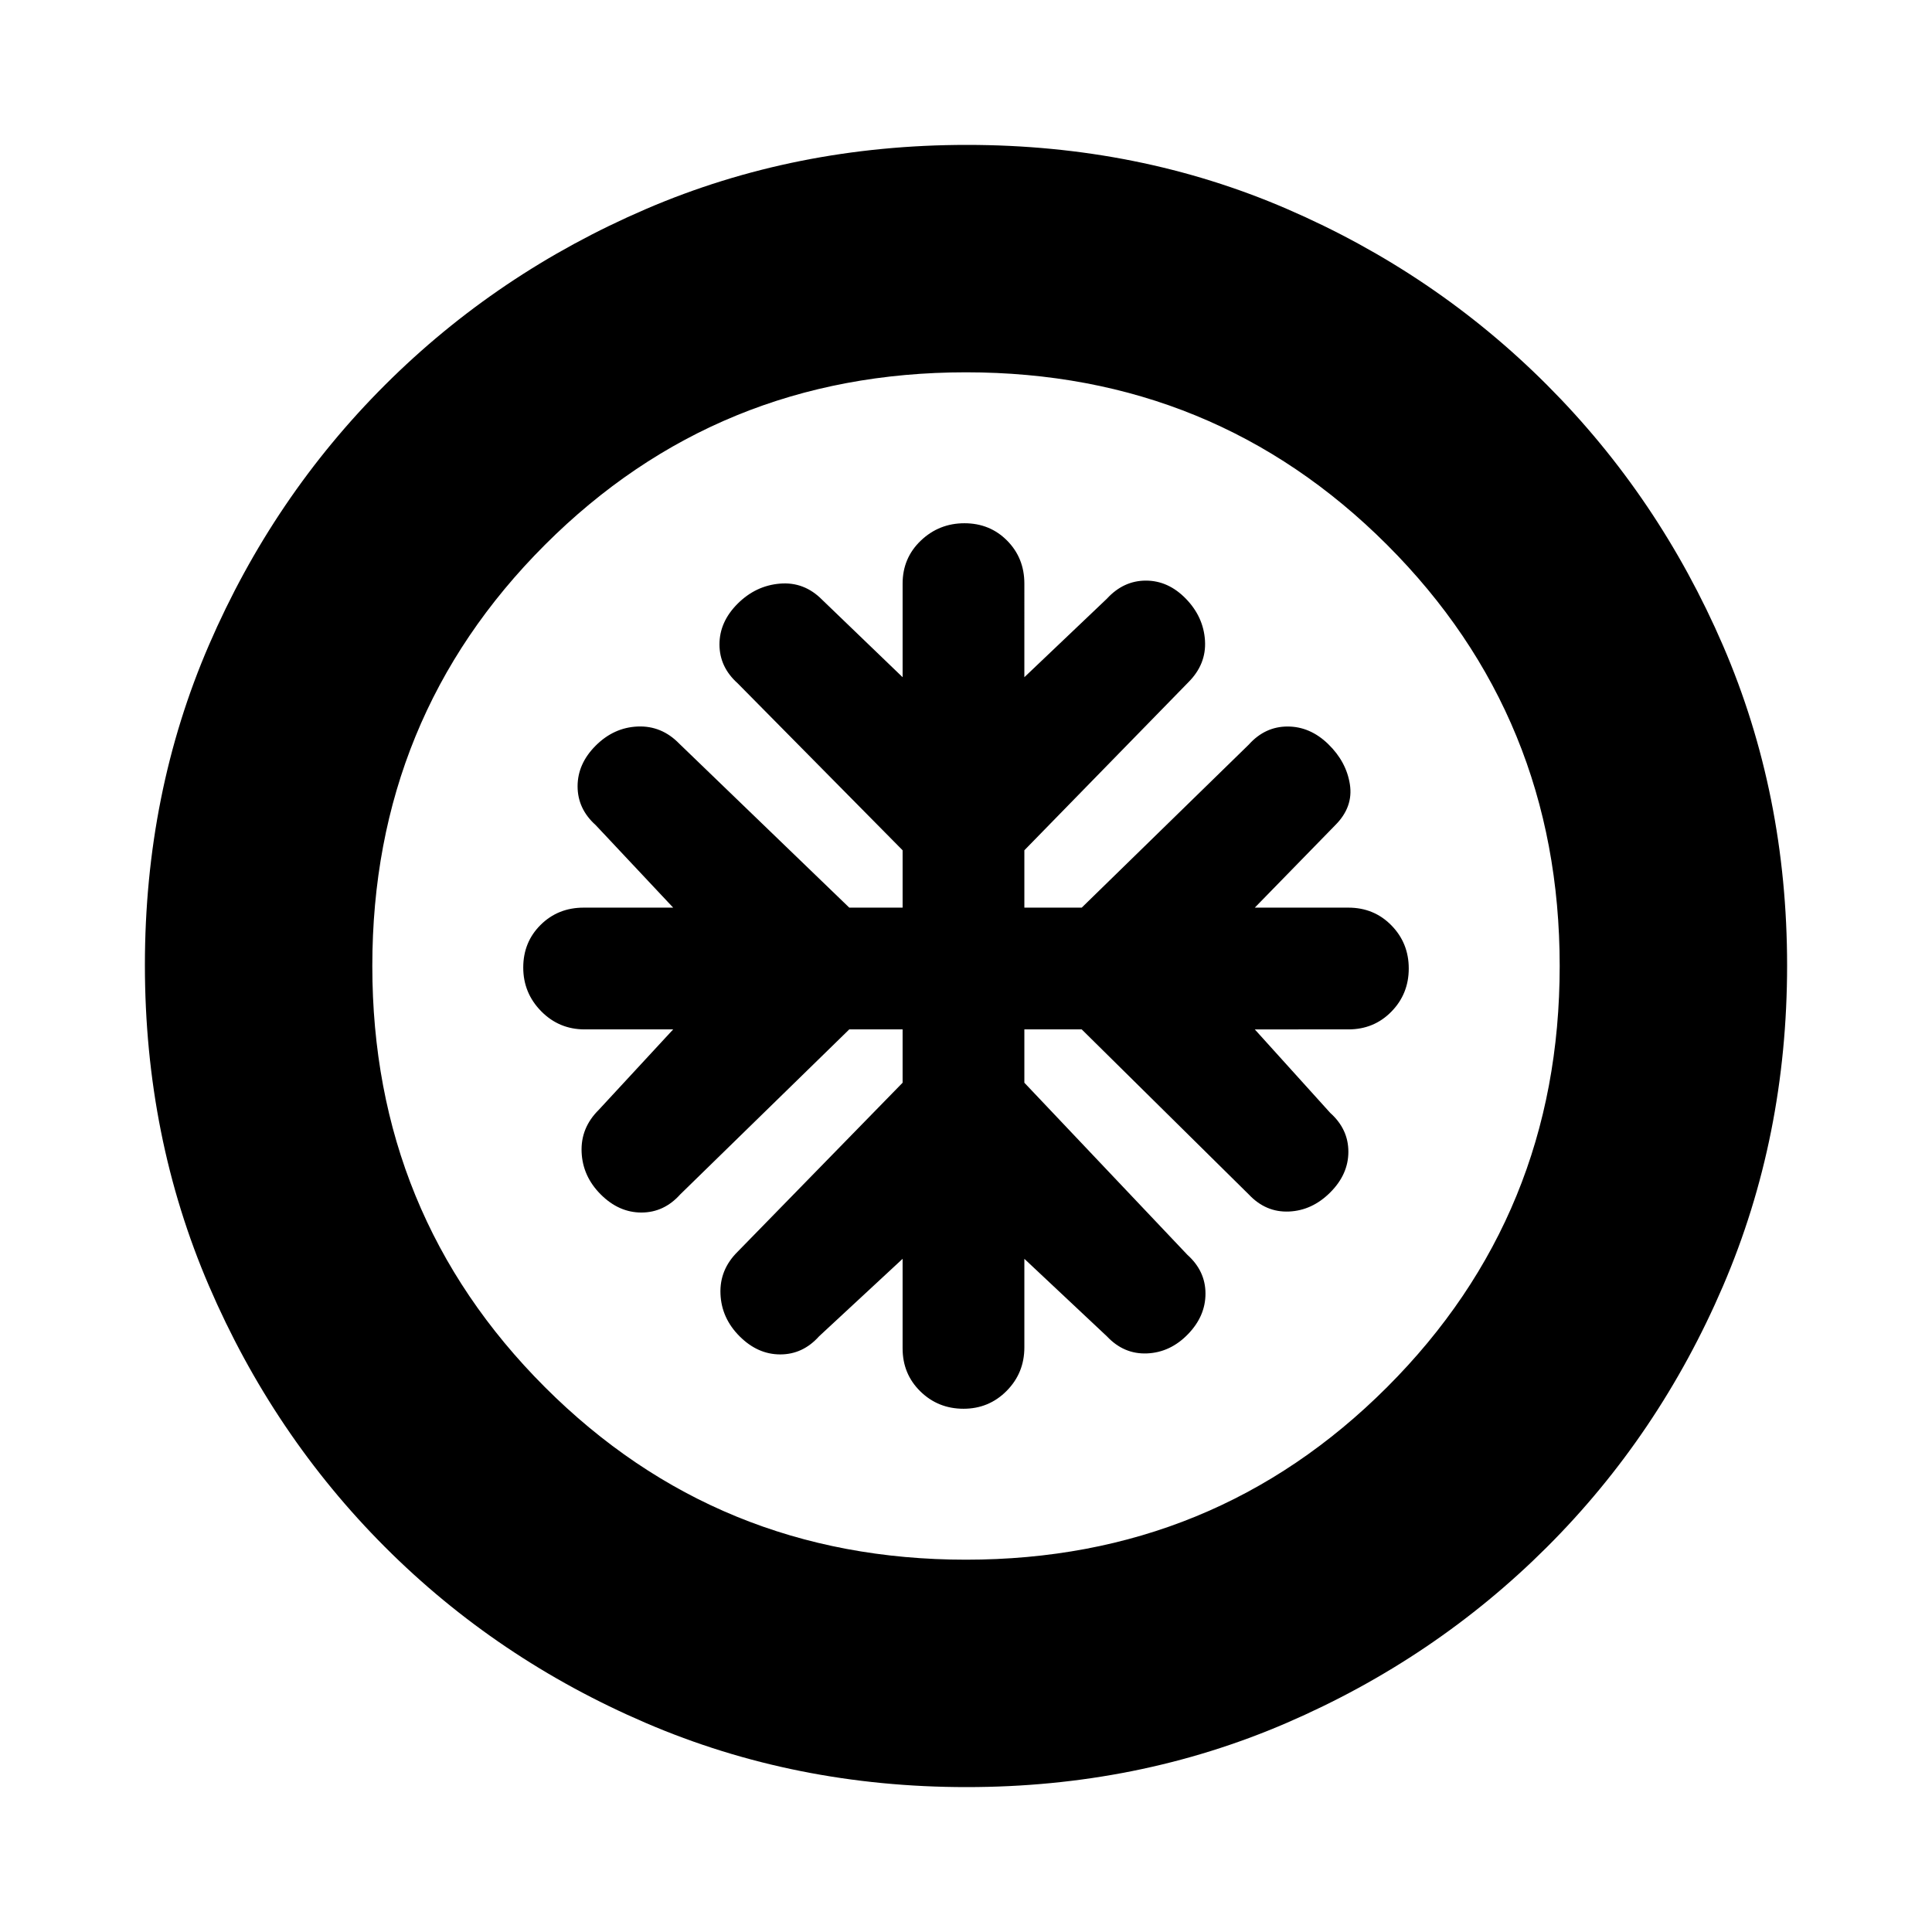 <svg xmlns="http://www.w3.org/2000/svg" height="20" viewBox="0 -960 960 960" width="20"><path d="M448.5-448.5v26.5l-82 84q-9 8.91-8.5 20.95.5 12.05 9.5 21.05t20.21 9q11.22 0 19.29-9l41.5-38.5v44.5q0 12.73 8.82 21.37 8.81 8.63 21.45 8.63 12.63 0 21.43-8.88 8.8-8.89 8.8-21.62v-44l41 38.5q8.46 9 19.98 8.5t20.27-9.5q8.75-9 8.75-20.21 0-11.22-9-19.29L509-422v-26.5h28.5l83 82q8.46 9 19.98 8.5t20.52-9.5q9-9 9-20.21 0-11.22-9-19.29l-37.5-41.5H670q12.73 0 21.37-8.82 8.63-8.81 8.63-21.45 0-12.63-8.63-21.43-8.64-8.8-21.37-8.8h-46.5l40-41q9-9 7.25-20.25t-10.75-20q-9-8.75-20.21-8.75-11.22 0-19.29 9l-83 81H509v-28.5l81.5-83.5q9-9 8.25-20.75t-9.49-20.75q-8.75-9-19.87-9-11.13 0-19.39 9l-41 39V-670q0-12.73-8.57-21.37-8.56-8.63-21.2-8.63-12.63 0-21.68 8.63-9.05 8.64-9.05 21.37v46.5l-40-38.5q-8.91-9-20.95-8-12.05 1-21.05 10t-9 20.21q0 11.22 9 19.29l82 83v28.5H422l-84.5-81.5q-8.77-9-20.64-8.5-11.86.5-20.86 9.5t-9 20.21q0 11.22 9 19.29l38.5 41H290q-12.73 0-21.37 8.57-8.63 8.56-8.63 21.2 0 12.63 8.88 21.68 8.89 9.05 21.62 9.05h44l-37 40q-9 8.91-8.5 20.95.5 12.05 9.5 21.05t20.21 9q11.22 0 19.29-9l84-82h26.5ZM480.28-72q-85.19 0-159.33-31.85-74.15-31.84-129.72-87.51-55.56-55.67-87.4-129.7Q72-395.09 72-480.46q0-85.45 31.85-159.09 31.84-73.65 87.51-129.22 55.67-55.56 129.7-87.4Q395.09-888 480.46-888q85.45 0 159.09 31.85 73.65 31.84 129.22 87.51 55.56 55.67 87.4 129.46Q888-565.38 888-480.28q0 85.19-31.85 159.33-31.84 74.15-87.51 129.72-55.67 55.56-129.46 87.4Q565.38-72 480.28-72ZM480-185q123.5 0 209.25-85.75T775-480q0-123.5-85.75-209.25T480-775q-123.5 0-209.25 85.75T185-480q0 123.5 85.75 209.25T480-185Zm0-295Z"/></svg>